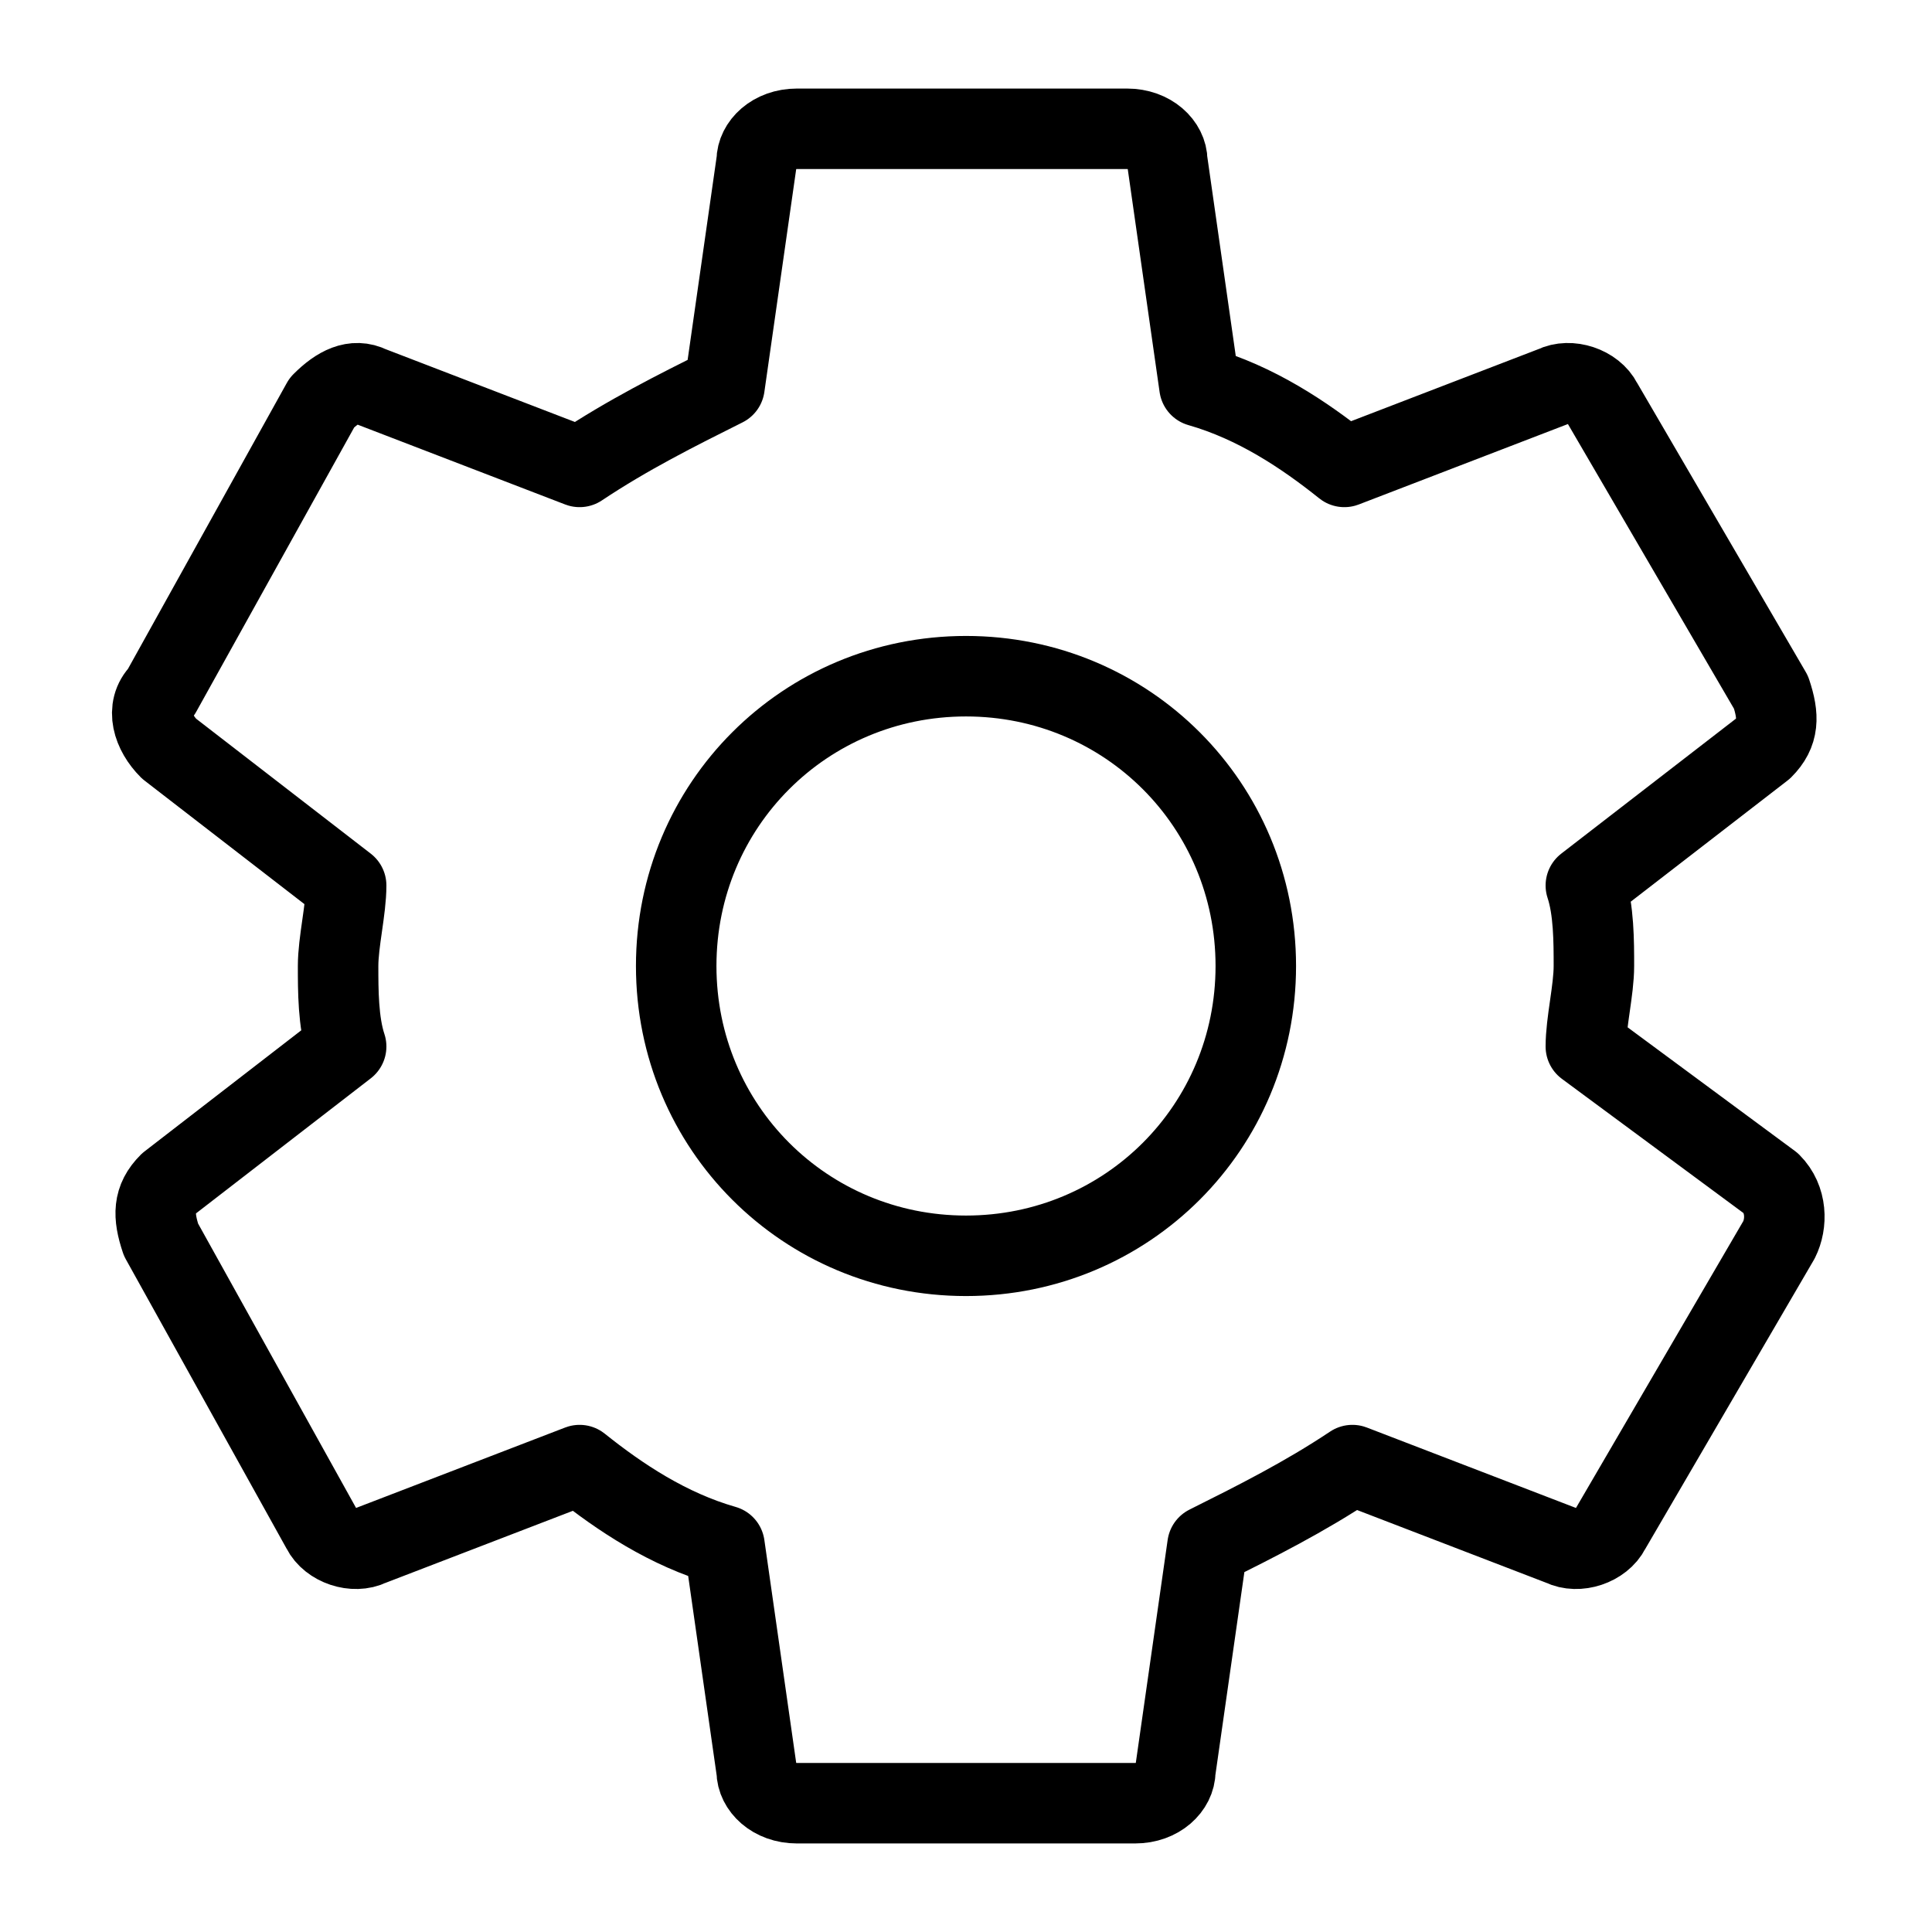 <?xml version="1.0" encoding="utf-8"?>
<svg version="1.1" id="Alee_Moqadam" xmlns="http://www.w3.org/2000/svg" viewBox="0 0 24 24">
<path fill="none" stroke="#000000" stroke-linecap="round" stroke-linejoin="round" 
	d="M19.7,13 c0-0.3,0.1-0.7,0.1-1s0-0.7-0.1-1l2.2-1.7c0.2-0.2,0.2-0.4,0.1-0.7L19.9,5c-0.1-0.2-0.4-0.3-0.6-0.2l-2.6,1c-0.5-0.4-1.1-0.8-1.8-1
	L14.5,2c0-0.2-0.2-0.4-0.5-0.4H9.9C9.6,1.6,9.4,1.8,9.4,2L9,4.8c-0.6,0.3-1.2,0.6-1.8,1l-2.6-1C4.4,4.7,4.2,4.8,4,5L2,8.6
	C1.8,8.8,1.9,9.1,2.1,9.3L4.3,11c0,0.3-0.1,0.7-0.1,1s0,0.7,0.1,1l-2.2,1.7c-0.2,0.2-0.2,0.4-0.1,0.7L4,19c0.1,0.2,0.4,0.3,0.6,0.2
	l2.6-1c0.5,0.4,1.1,0.8,1.8,1L9.4,22c0,0.2,0.2,0.4,0.5,0.4h4.2c0.3,0,0.5-0.2,0.5-0.4l0.4-2.8c0.6-0.3,1.2-0.6,1.8-1l2.6,1
	c0.2,0.1,0.5,0,0.6-0.2l2.1-3.6c0.1-0.2,0.1-0.5-0.1-0.7L19.7,13z M12,15.6c-2,0-3.6-1.6-3.6-3.6S10,8.4,12,8.4s3.6,1.6,3.6,3.6
	S14,15.6,12,15.6z"/>
</svg>
